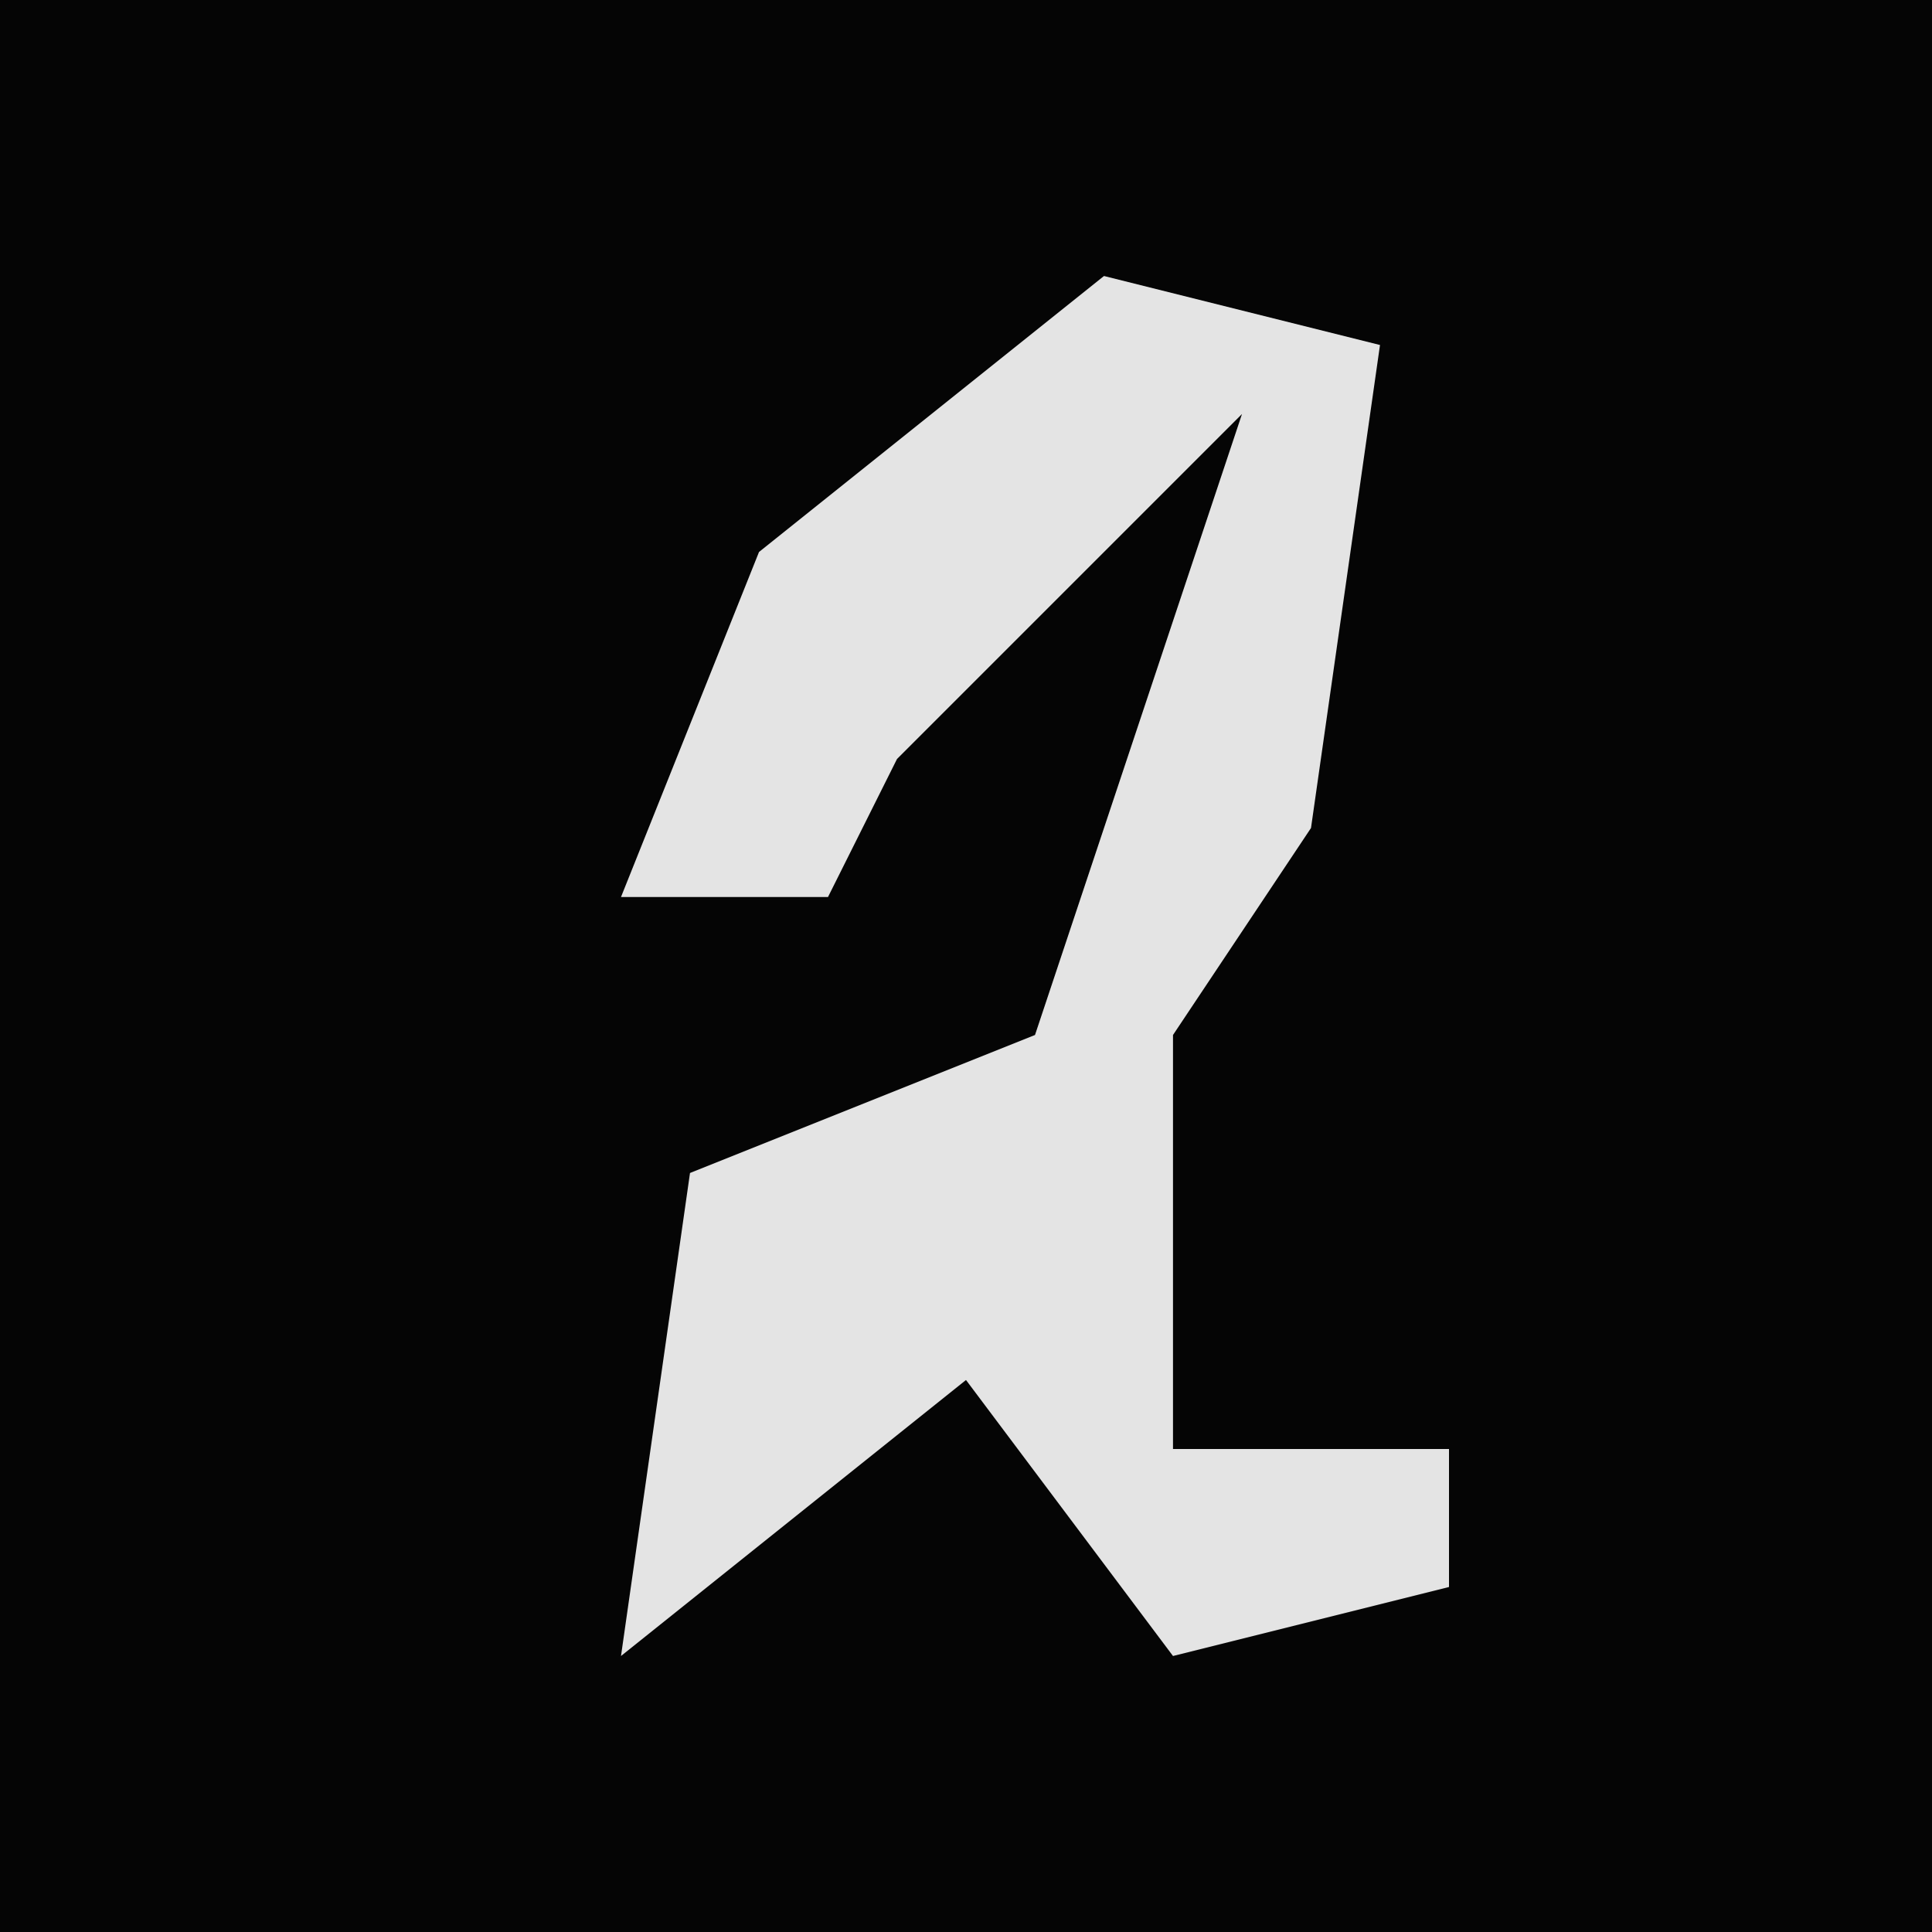 <?xml version="1.0" encoding="UTF-8"?>
<svg version="1.1" xmlns="http://www.w3.org/2000/svg" width="28" height="28">
<path d="M0,0 L28,0 L28,28 L0,28 Z " fill="#050505" transform="translate(0,0)"/>
<path d="M0,0 L4,1 L3,8 L1,11 L1,17 L5,17 L5,19 L1,20 L-2,16 L-7,20 L-6,13 L-1,11 L2,2 L-3,7 L-4,9 L-7,9 L-5,4 Z " fill="#E4E4E4" transform="translate(16,4)"/>
</svg>
